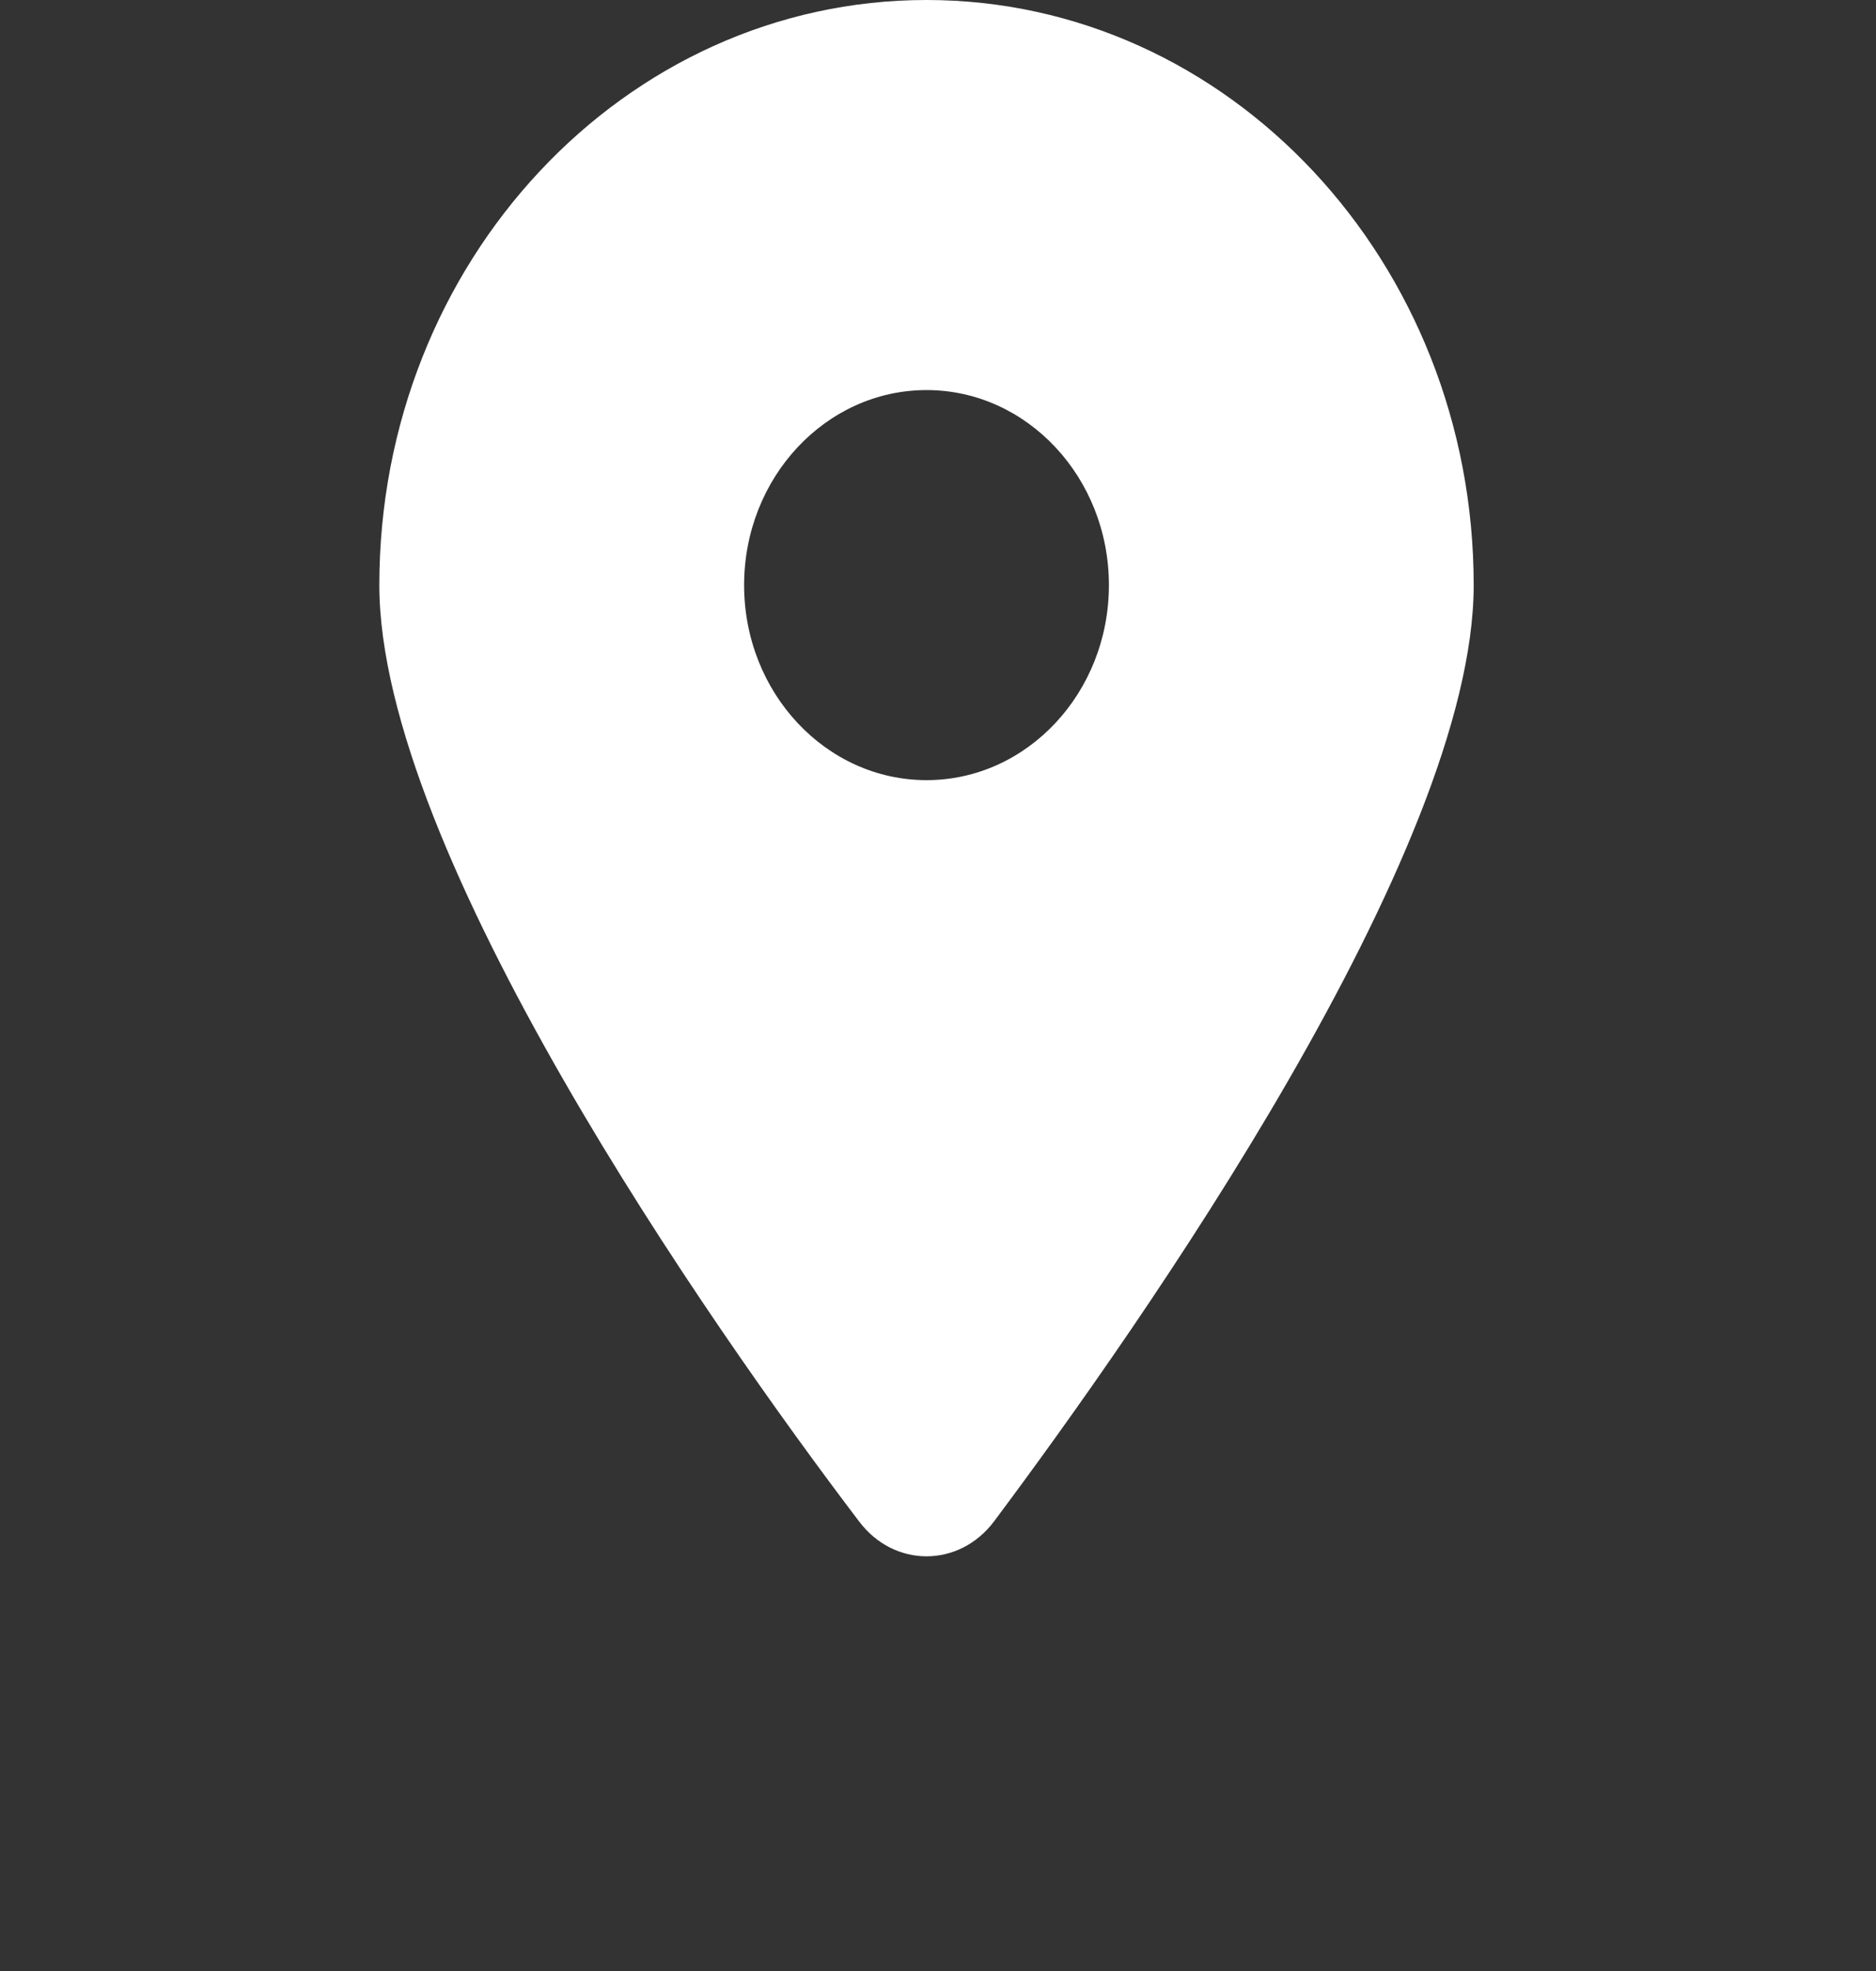 <svg width="20" height="21" viewBox="0 0 20 21" fill="none" xmlns="http://www.w3.org/2000/svg">
<rect x="0" y="0" width="20" height="21" fill="#333333" stroke="none"/>
<g clip-path="url(#clip0_169_286)">
<path d="M9.158 16.209C7.572 14.125 4.044 9.072 4.044 6.234C4.044 2.791 6.656 0 9.878 0C13.098 0 15.711 2.791 15.711 6.234C15.711 9.072 12.156 14.125 10.598 16.209C10.224 16.706 9.531 16.706 9.158 16.209ZM9.878 8.312C10.95 8.312 11.822 7.381 11.822 6.234C11.822 5.088 10.95 4.156 9.878 4.156C8.805 4.156 7.933 5.088 7.933 6.234C7.933 7.381 8.805 8.312 9.878 8.312Z" fill="white"/>
</g>
<defs>
<clipPath id="clip0_169_286">
<rect width="11.667" height="16.625" fill="white" transform="translate(4.044)"/>
</clipPath>
</defs>
</svg>
